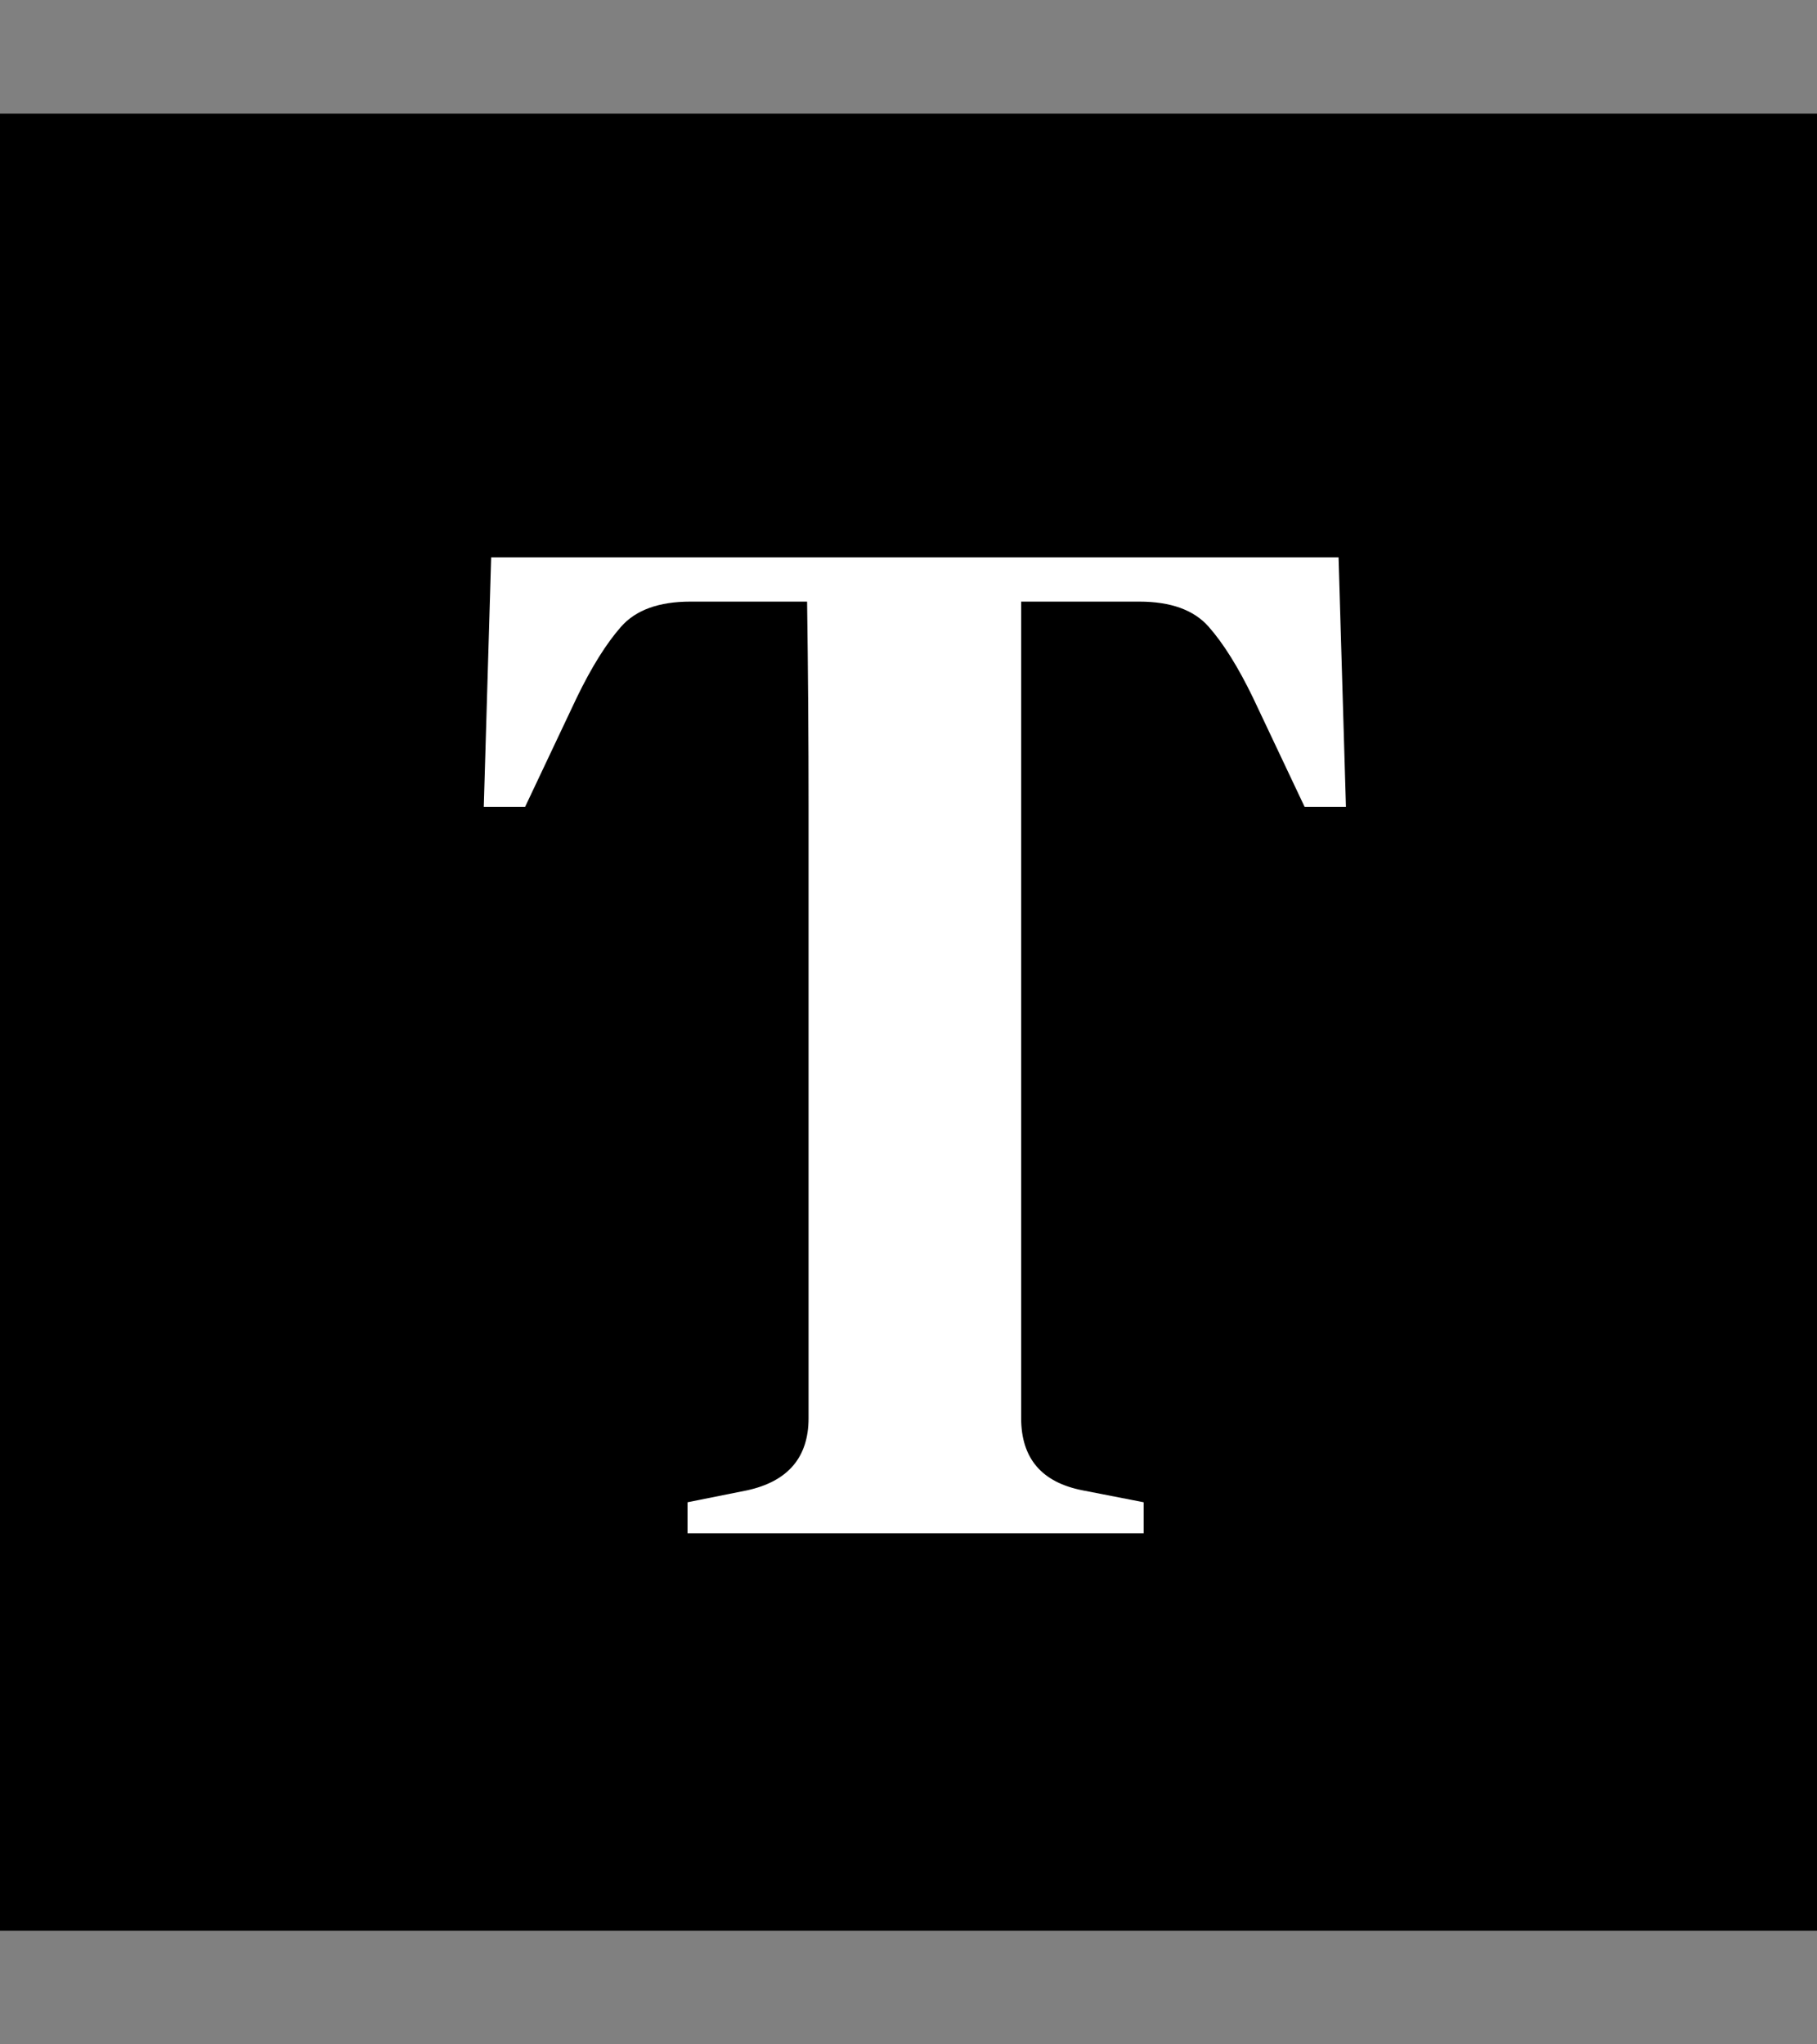 <svg width="32" height="36" viewBox="0 0 32 36" fill="none" xmlns="http://www.w3.org/2000/svg">
<rect x="0" y="0" width="32" height="36" fill="#808080" stroke="none"/>
<rect y="2" width="32" height="32" fill="#000"/>
<path d="M12.108 27V26.454L13.148 26.246C13.876 26.09 14.24 25.665 14.24 24.972V17.874C14.24 16.661 14.24 15.447 14.24 14.234C14.24 13.021 14.231 11.807 14.214 10.594H12.16C11.605 10.594 11.198 10.741 10.938 11.036C10.678 11.331 10.418 11.747 10.158 12.284L9.248 14.208H8.52L8.65 9.814H23.574L23.704 14.208H22.976L22.066 12.284C21.806 11.747 21.546 11.331 21.286 11.036C21.026 10.741 20.619 10.594 20.064 10.594H17.984V24.972C17.984 25.683 18.348 26.107 19.076 26.246L20.142 26.454V27H12.108Z" fill="white"/>
</svg>
